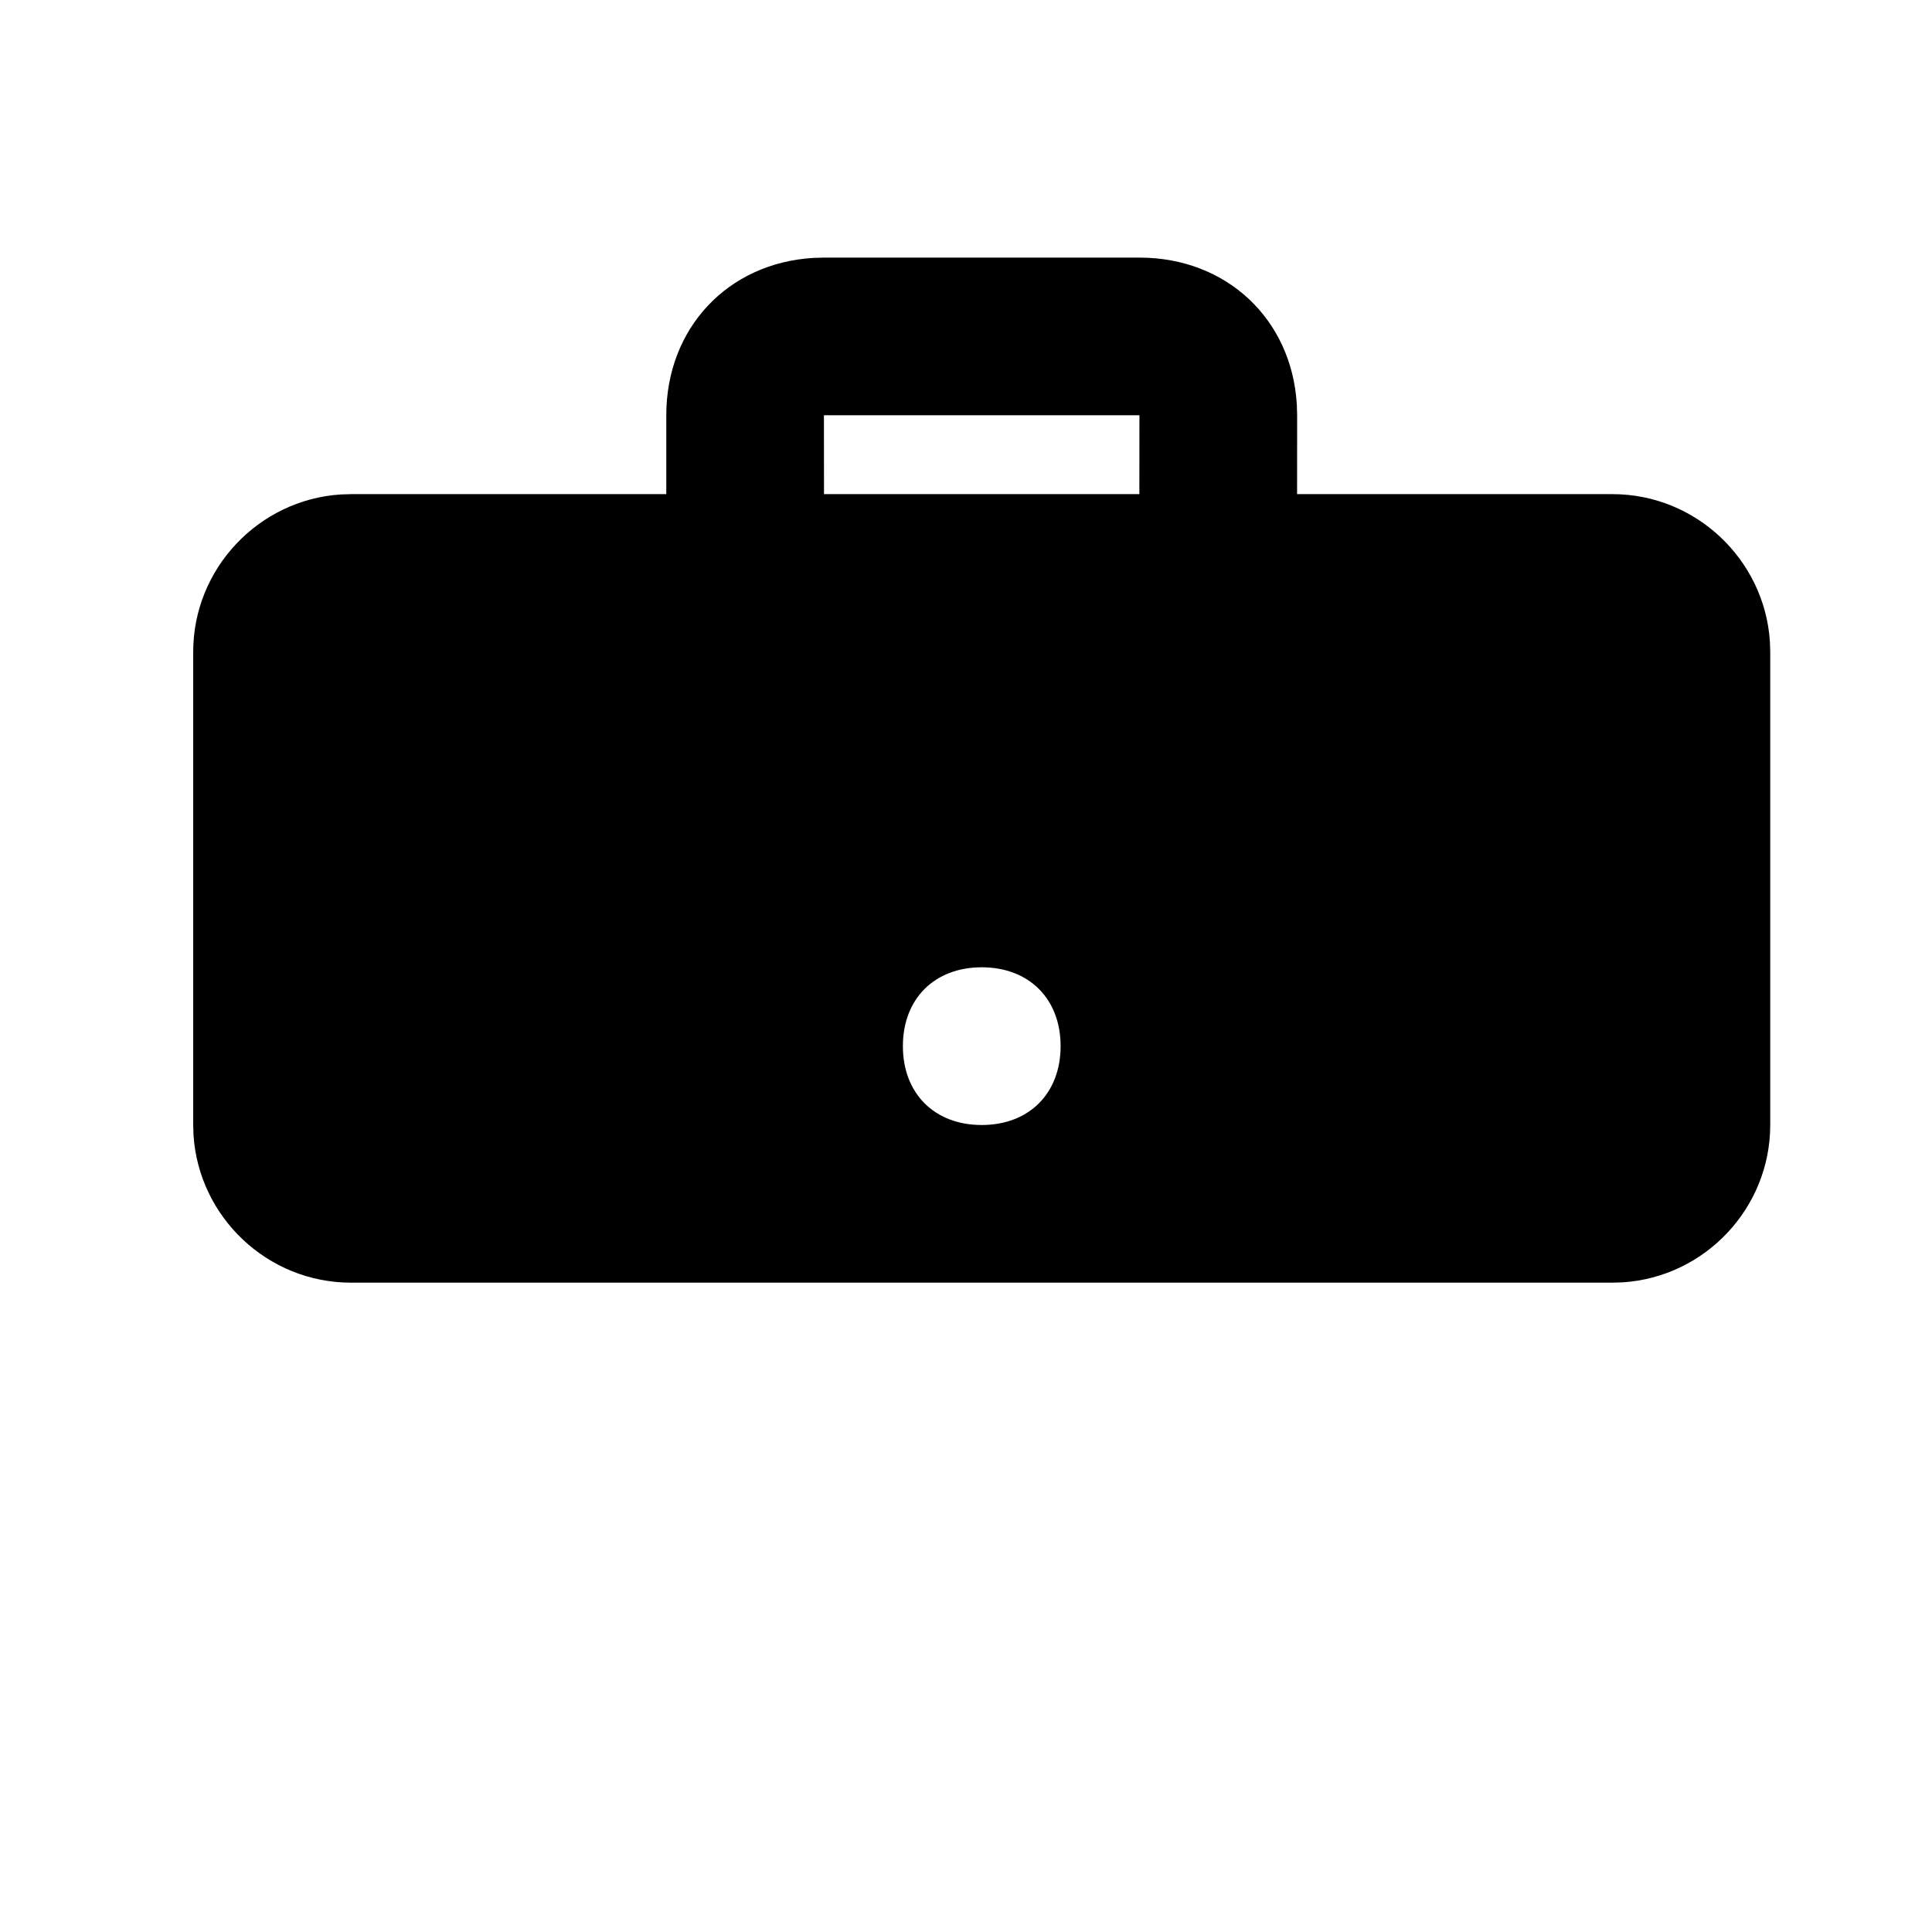 <?xml version="1.0"?>
	<svg xmlns="http://www.w3.org/2000/svg" 
		width="30" 
		height="30" 
		viewbox="0 0 30 30" 
		code="80594" 
		 transform=""
		><path d="M12.795 4L17.693 4C19.047 4 20.058 4.957 20.137 6.281L20.142 6.449 20.141 7.673 25.039 7.673C26.332 7.673 27.4 8.689 27.483 9.962L27.488 10.122 27.488 17.469C27.488 18.762 26.473 19.829 25.2 19.912L25.039 19.917 5.449 19.917C4.156 19.917 3.089 18.902 3.005 17.629L3 17.469 3 10.122C3 8.829 4.016 7.762 5.288 7.678L5.449 7.673 10.346 7.673 10.346 6.449C10.346 5.094 11.303 4.084 12.628 4.005L12.795 4ZM15.244 15.02C14.51 15.02 14.02 15.51 14.02 16.244 14.02 16.979 14.51 17.469 15.244 17.469 15.979 17.469 16.469 16.979 16.469 16.244 16.469 15.51 15.979 15.02 15.244 15.02ZM17.693 6.448L12.794 6.448 12.795 7.673 17.692 7.673 17.693 6.448Z"/>
	</svg>
	